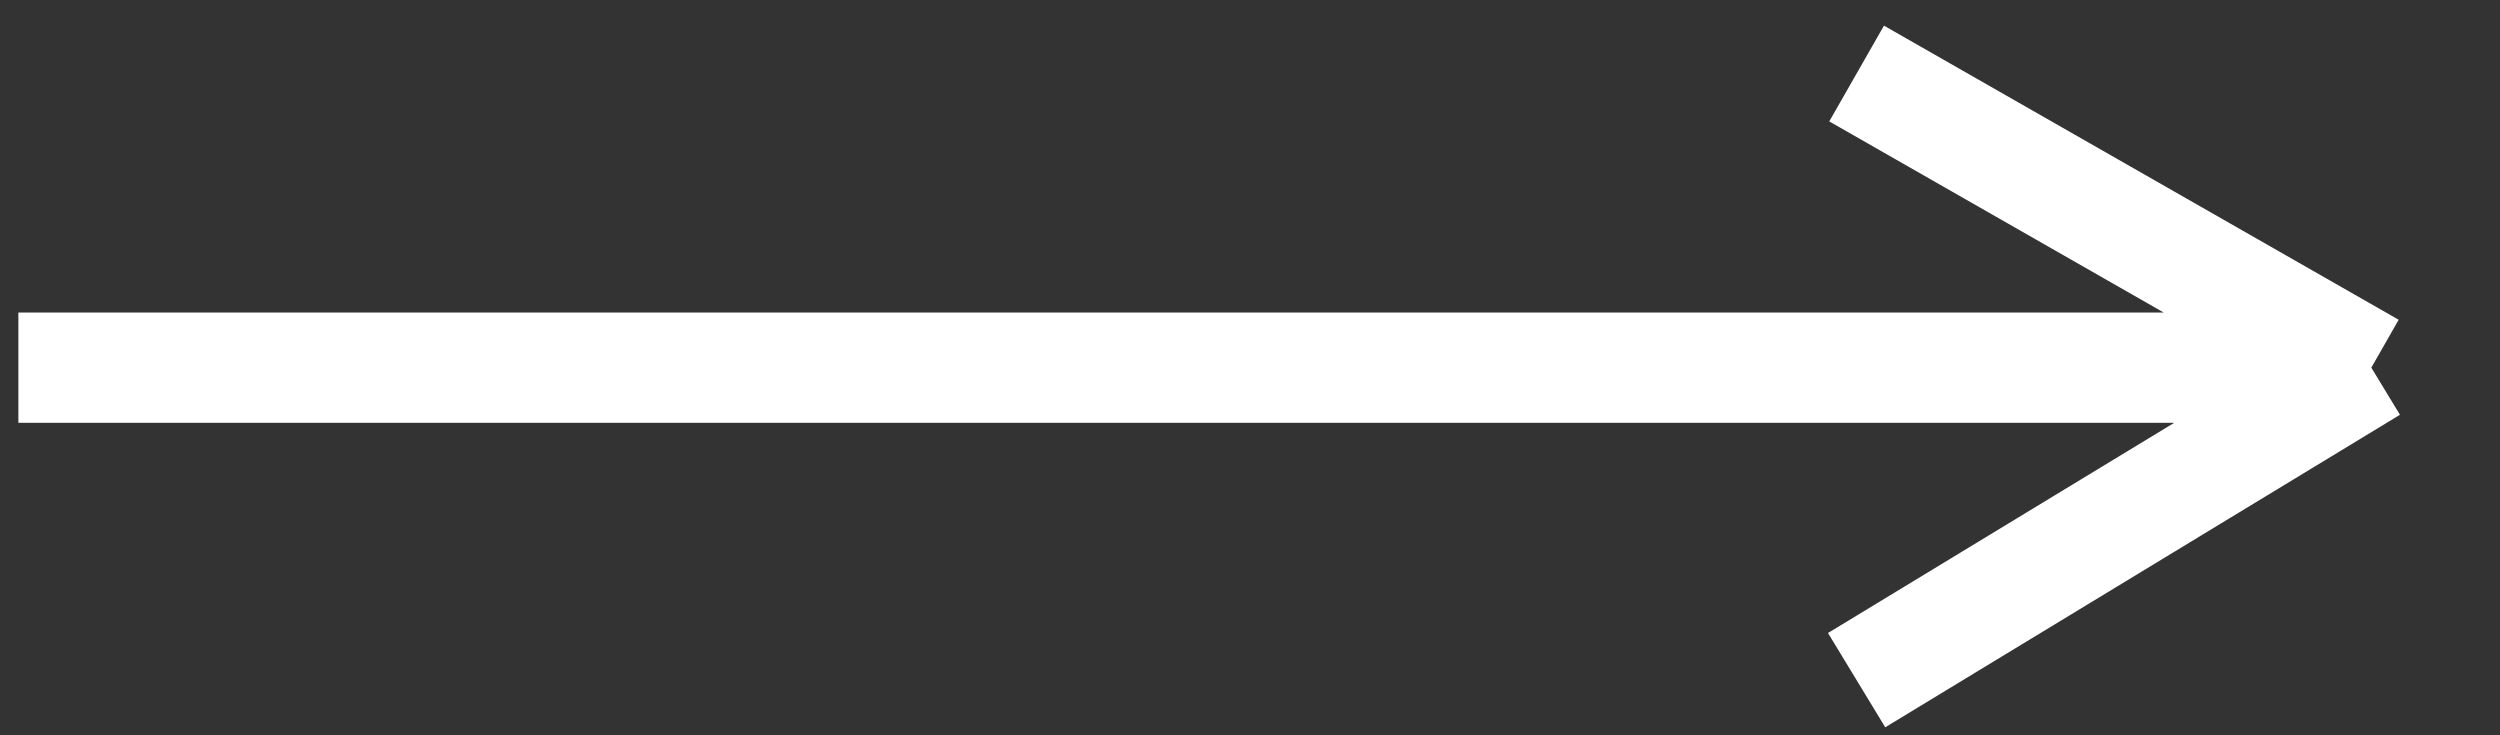 <svg width="68" height="20" viewBox="0 0 68 20" fill="none" xmlns="http://www.w3.org/2000/svg">
<rect x="0" y="0" width="68" height="20" fill="#333333" stroke="none"/>
<path d="M0.5 10H64.5M64.5 10L50.5 2M64.5 10L50.5 18.5" stroke="white" stroke-width="3"/>
</svg>
